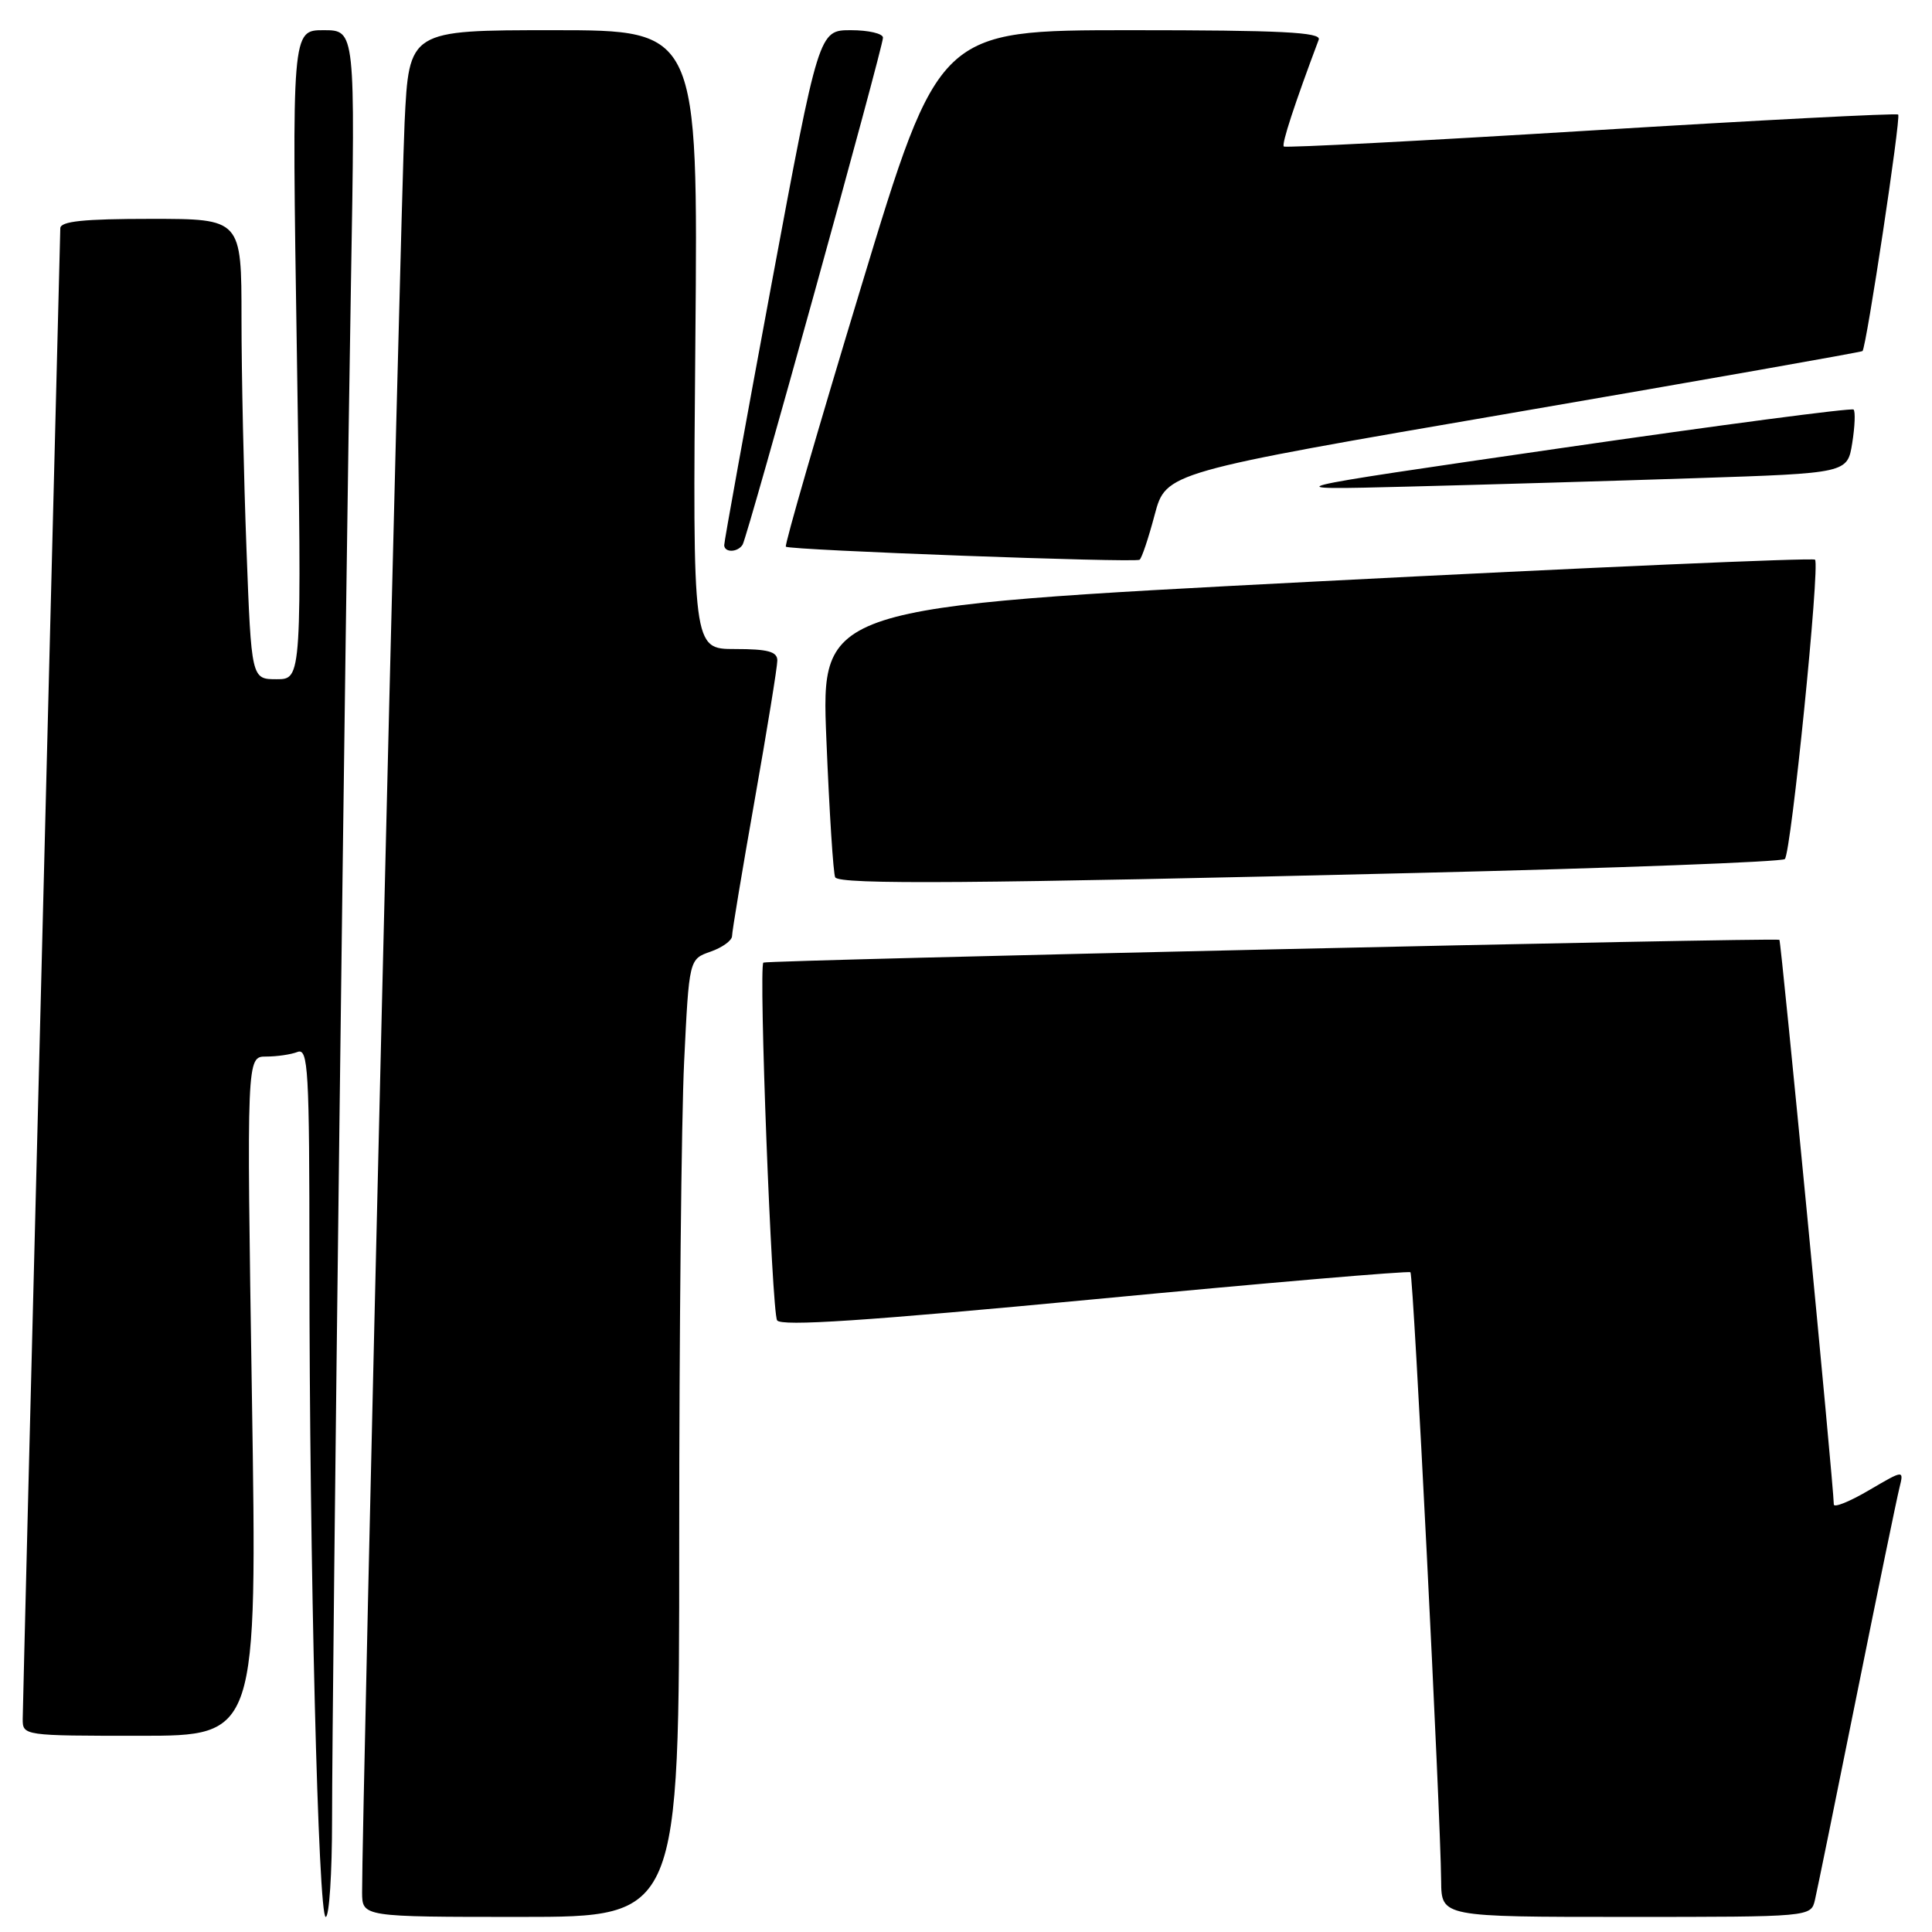 <?xml version="1.0" encoding="UTF-8" standalone="no"?>
<!DOCTYPE svg PUBLIC "-//W3C//DTD SVG 1.1//EN" "http://www.w3.org/Graphics/SVG/1.1/DTD/svg11.dtd" >
<svg xmlns="http://www.w3.org/2000/svg" xmlns:xlink="http://www.w3.org/1999/xlink" version="1.1" viewBox="0 0 256 256">
 <g >
 <path fill="currentColor"
d=" M 44.00 241.18 C 44.00 224.07 45.77 80.22 46.50 37.75 C 47.08 4.00 47.08 4.00 42.88 4.00 C 38.67 4.00 38.67 4.00 39.34 47.00 C 40.00 90.00 40.00 90.00 36.66 90.00 C 33.31 90.00 33.31 90.00 32.66 72.75 C 32.30 63.26 32.00 49.54 32.00 42.25 C 32.00 29.00 32.00 29.00 20.00 29.00 C 11.07 29.00 8.00 29.32 7.99 30.25 C 7.98 30.94 6.86 75.15 5.50 128.50 C 4.14 181.85 3.02 226.51 3.01 227.75 C 3.00 229.99 3.09 230.00 18.54 230.00 C 34.08 230.00 34.08 230.00 33.38 185.00 C 32.68 140.00 32.68 140.00 35.26 140.00 C 36.68 140.00 38.55 139.73 39.42 139.39 C 40.84 138.85 41.00 141.70 41.00 167.14 C 41.00 207.18 42.17 254.00 43.16 254.00 C 43.62 254.00 44.00 248.23 44.00 241.18 Z  M 90.00 204.16 C 90.00 176.75 90.29 148.19 90.65 140.70 C 91.31 127.09 91.31 127.09 94.15 126.10 C 95.72 125.55 97.00 124.62 97.00 124.03 C 97.00 123.44 98.35 115.33 100.00 106.00 C 101.65 96.67 103.00 88.36 103.00 87.52 C 103.00 86.34 101.75 86.00 97.39 86.00 C 91.78 86.00 91.78 86.00 92.14 45.00 C 92.50 4.00 92.50 4.00 73.35 4.00 C 54.20 4.00 54.20 4.00 53.61 16.25 C 53.09 26.90 47.93 242.05 47.98 250.75 C 48.00 254.00 48.00 254.00 69.00 254.00 C 90.00 254.00 90.00 254.00 90.00 204.16 Z  M 240.49 251.75 C 240.78 250.51 243.28 238.25 246.05 224.50 C 248.82 210.75 251.36 198.43 251.69 197.13 C 252.28 194.75 252.28 194.75 247.64 197.47 C 245.09 198.97 243.00 199.81 242.99 199.35 C 242.96 196.77 236.01 124.69 235.78 124.53 C 235.32 124.22 101.53 127.22 101.15 127.55 C 100.51 128.12 102.26 173.80 102.97 174.95 C 103.48 175.78 114.74 175.03 145.09 172.15 C 167.86 169.98 186.68 168.38 186.89 168.58 C 187.29 168.96 190.88 240.27 190.96 249.25 C 191.00 254.00 191.00 254.00 215.48 254.00 C 239.96 254.00 239.96 254.00 240.49 251.75 Z  M 187.67 115.67 C 214.16 115.03 236.13 114.20 236.50 113.83 C 237.34 112.99 241.18 74.85 240.50 74.16 C 240.22 73.89 210.47 75.19 174.38 77.05 C 108.78 80.44 108.78 80.44 109.50 97.97 C 109.89 107.61 110.42 115.84 110.67 116.25 C 111.26 117.23 128.89 117.10 187.67 115.67 Z  M 153.00 68.21 C 154.50 62.59 154.50 62.59 200.50 54.69 C 225.80 50.34 246.63 46.66 246.79 46.52 C 247.30 46.05 251.90 15.57 251.52 15.18 C 251.31 14.98 233.00 15.93 210.82 17.29 C 188.65 18.65 170.32 19.61 170.11 19.41 C 169.79 19.11 171.56 13.71 174.74 5.25 C 175.11 4.27 169.72 4.00 149.81 4.00 C 124.41 4.00 124.41 4.00 114.09 38.05 C 108.41 56.77 103.93 72.25 104.13 72.44 C 104.63 72.90 150.37 74.59 151.00 74.17 C 151.28 73.99 152.18 71.31 153.00 68.21 Z  M 98.40 72.17 C 99.06 71.09 117.00 6.31 117.00 4.99 C 117.00 4.45 115.09 4.00 112.75 4.00 C 108.50 4.00 108.50 4.00 102.21 37.75 C 98.76 56.31 95.94 71.84 95.96 72.25 C 96.01 73.26 97.76 73.20 98.40 72.17 Z  M 224.65 63.36 C 244.79 62.70 244.79 62.70 245.43 58.71 C 245.78 56.52 245.86 54.53 245.61 54.27 C 245.36 54.02 227.90 56.32 206.82 59.38 C 168.50 64.94 168.50 64.94 186.50 64.48 C 196.40 64.23 213.57 63.73 224.65 63.36 Z "/>
</g>
</svg>